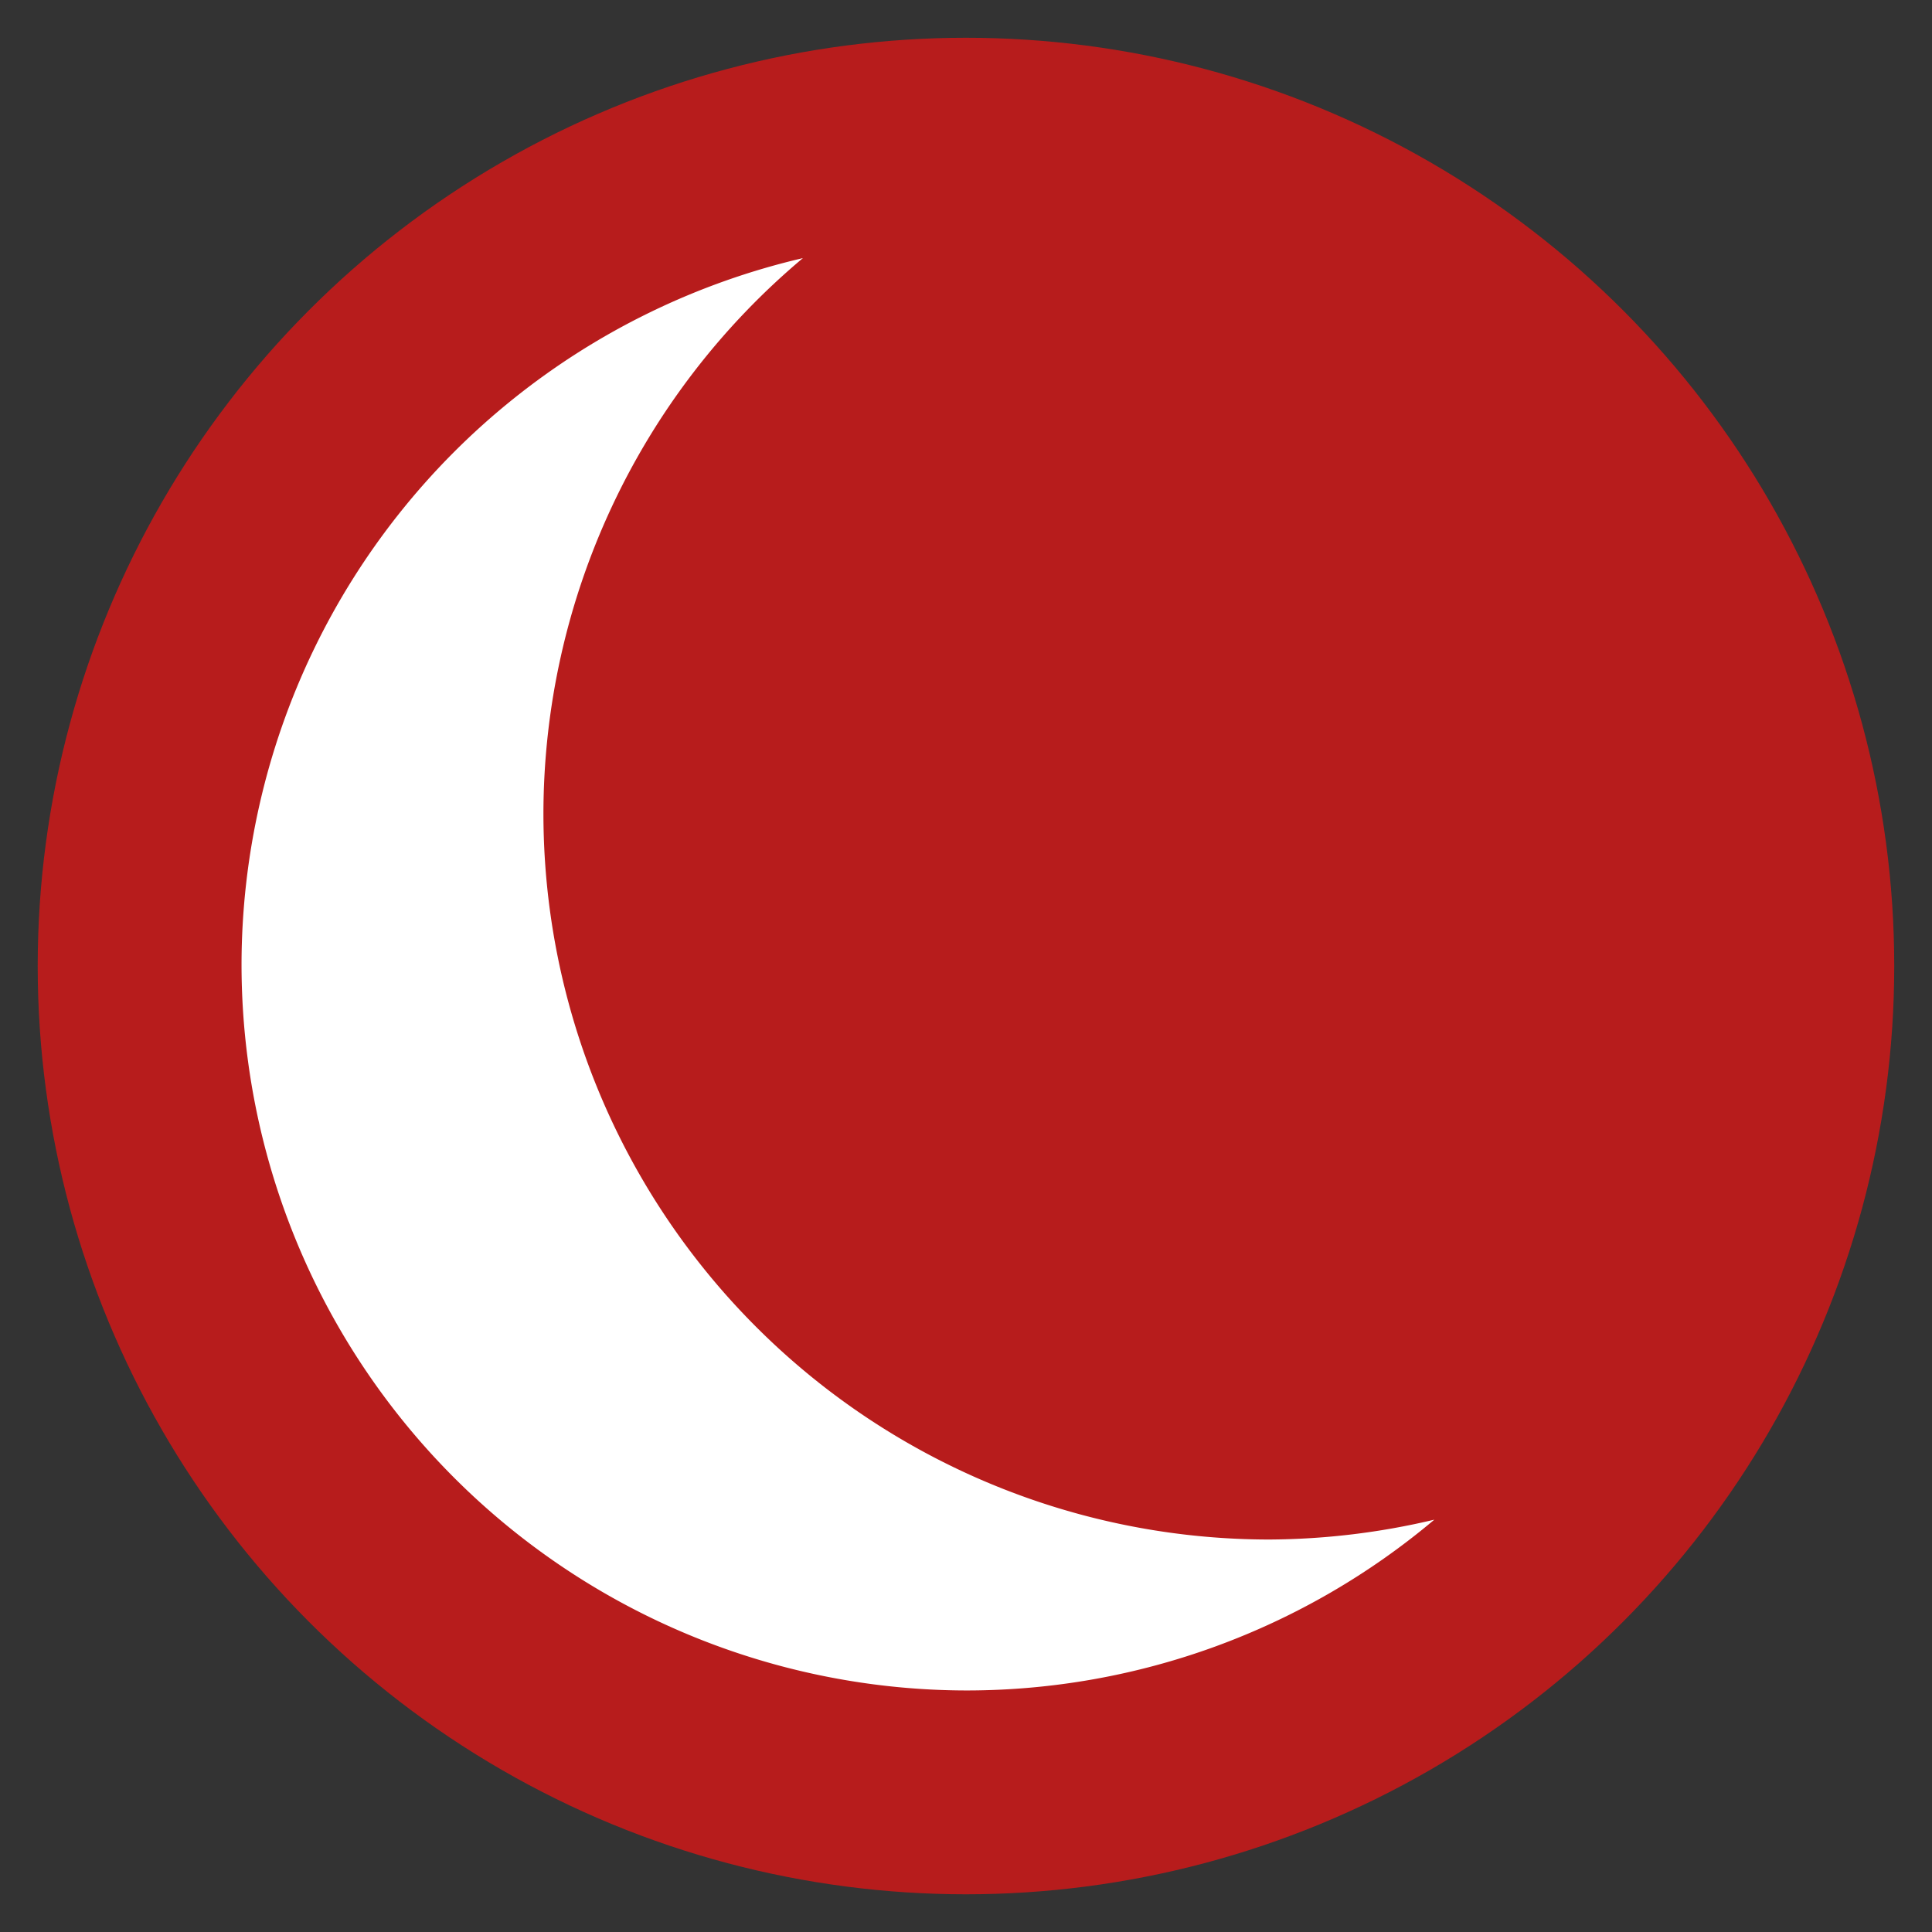 <?xml version="1.0" encoding="UTF-8" standalone="no"?>
<!-- Created with Inkscape (http://www.inkscape.org/) -->

<svg
   xmlns:dc="http://purl.org/dc/elements/1.1/"
   xmlns:cc="http://creativecommons.org/ns#"
   xmlns:rdf="http://www.w3.org/1999/02/22-rdf-syntax-ns#"
   xmlns:svg="http://www.w3.org/2000/svg"
   xmlns="http://www.w3.org/2000/svg"
   xmlns:sodipodi="http://sodipodi.sourceforge.net/DTD/sodipodi-0.dtd"
   xmlns:inkscape="http://www.inkscape.org/namespaces/inkscape"
   width="128"
   height="128"
   viewBox="0 0 33.867 33.867"
   version="1.1"
   id="svg8"
   inkscape:version="0.92.1 r15371"
   sodipodi:docname="error.svg">
  <rect x="0" y="0" width="33.867" height="33.867" fill="#333333" stroke="none"/>
  <defs
     id="defs2" />
  <sodipodi:namedview
     id="base"
     pagecolor="#ffffff"
     bordercolor="#666666"
     borderopacity="1.0"
     inkscape:pageopacity="0.0"
     inkscape:pageshadow="2"
     inkscape:zoom="5.6"
     inkscape:cx="51.645356"
     inkscape:cy="65.004046"
     inkscape:document-units="mm"
     inkscape:current-layer="layer1"
     showgrid="true"
     units="px"
     inkscape:window-width="1876"
     inkscape:window-height="1056"
     inkscape:window-x="44"
     inkscape:window-y="0"
     inkscape:window-maximized="1">
    <inkscape:grid
       type="xygrid"
       id="grid4485" />
  </sodipodi:namedview>
  <g
     inkscape:label="Layer 1"
     inkscape:groupmode="layer"
     id="layer1"
     transform="translate(0,-263.133)">
    <circle
       style="color:#000000;clip-rule:nonzero;display:inline;overflow:visible;visibility:visible;opacity:1;isolation:auto;mix-blend-mode:normal;color-interpolation:sRGB;color-interpolation-filters:linearRGB;solid-color:#000000;solid-opacity:1;fill:#b71c1c;fill-opacity:1;fill-rule:evenodd;stroke:none;stroke-width:0.265;stroke-linecap:butt;stroke-linejoin:miter;stroke-miterlimit:4;stroke-dasharray:none;stroke-dashoffset:0;stroke-opacity:1;color-rendering:auto;image-rendering:auto;shape-rendering:auto;text-rendering:auto;enable-background:accumulate"
       id="path4487"
       cx="16.933"
       cy="280.067"
       r="16.272" />
    <path
       style="color:#000000;clip-rule:nonzero;display:inline;overflow:visible;visibility:visible;opacity:1;isolation:auto;mix-blend-mode:normal;color-interpolation:sRGB;color-interpolation-filters:linearRGB;solid-color:#000000;solid-opacity:1;fill:#ffffff;fill-opacity:1;fill-rule:evenodd;stroke:none;stroke-width:0.265;stroke-linecap:butt;stroke-linejoin:miter;stroke-miterlimit:4;stroke-dasharray:none;stroke-dashoffset:0;stroke-opacity:1;color-rendering:auto;image-rendering:auto;shape-rendering:auto;text-rendering:auto;enable-background:accumulate"
       d="m 14.073,267.658 a 12.728,12.728 0 0 0 -9.839,12.38 12.728,12.728 0 0 0 12.728,12.728 12.728,12.728 0 0 0 8.181,-2.994 12.728,12.728 0 0 1 -2.889,0.348 12.728,12.728 0 0 1 -12.728,-12.728 12.728,12.728 0 0 1 4.548,-9.734 z"
       id="circle4508"
       inkscape:connector-curvature="0" />
  </g>
</svg>
